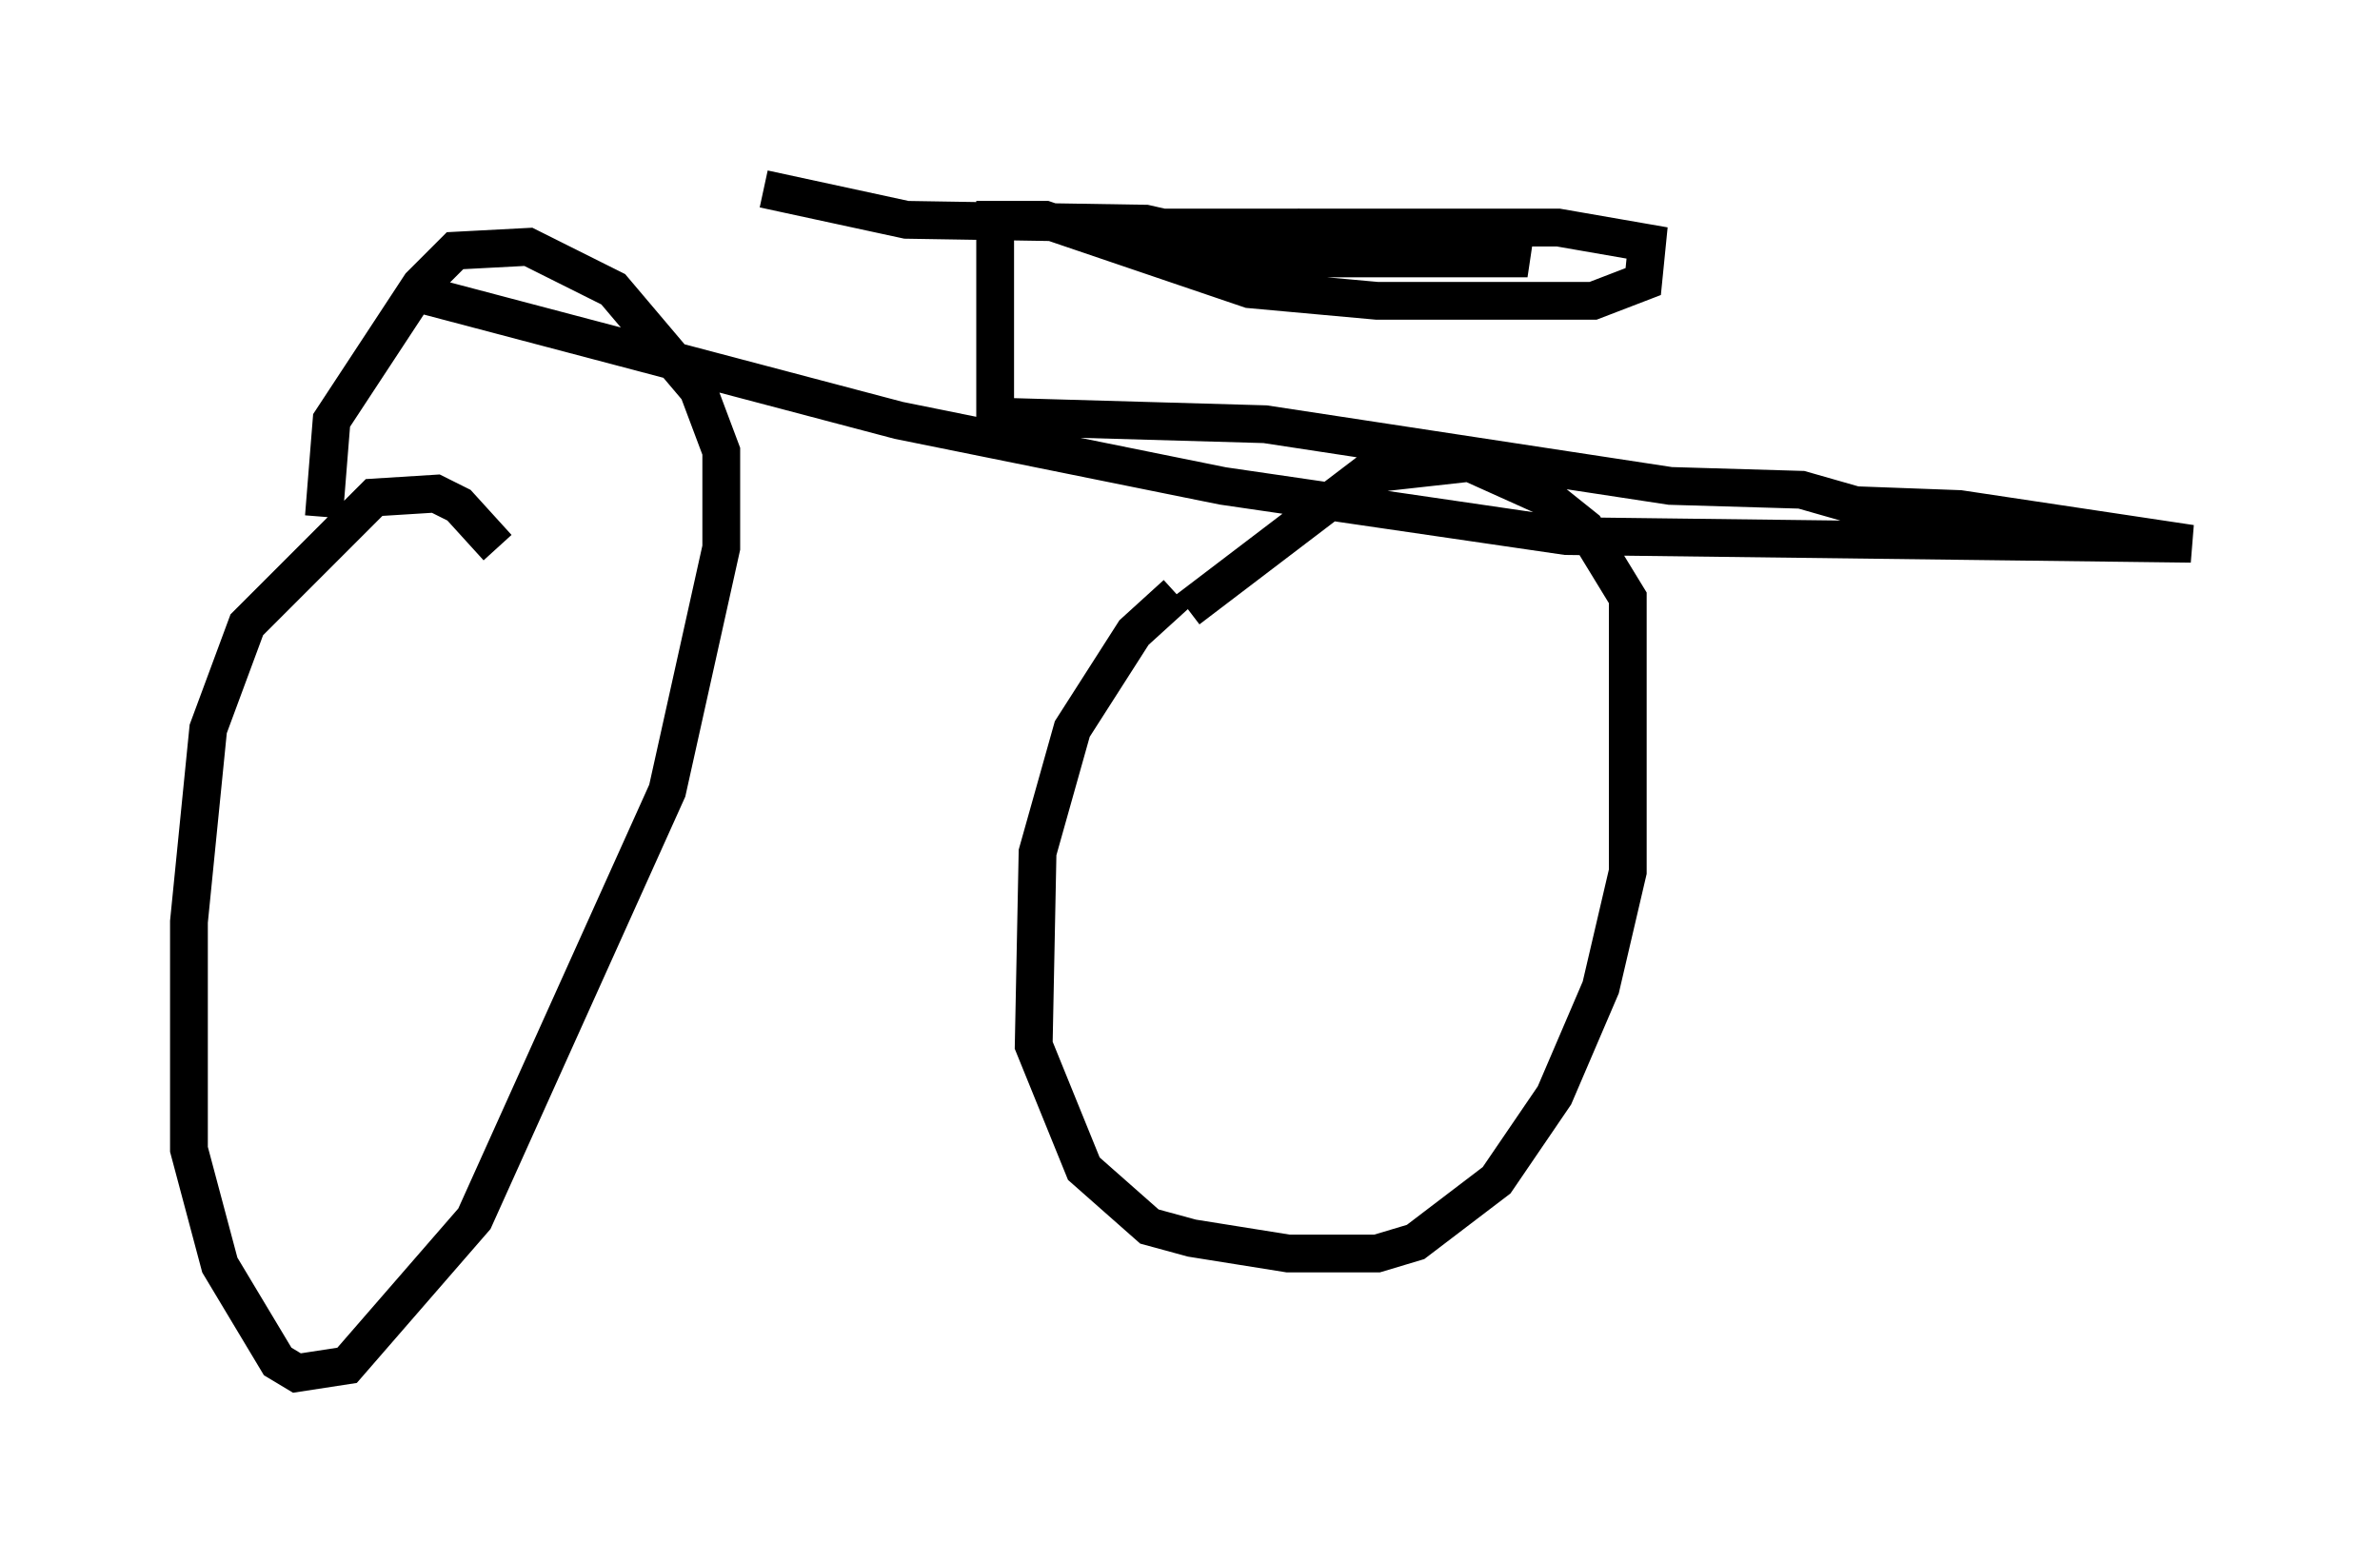 <?xml version="1.0" encoding="utf-8" ?>
<svg baseProfile="full" height="41.34" version="1.1" width="62.982" xmlns="http://www.w3.org/2000/svg" xmlns:ev="http://www.w3.org/2001/xml-events" xmlns:xlink="http://www.w3.org/1999/xlink"><defs /><rect fill="white" height="41.34" width="62.982" x="0" y="0" /><path d="M13.677, 16.025 m-0.51, -1.531 l-1.021, -1.123 -0.613, -0.306 l-1.633, 0.102 -3.369, 3.369 l-1.021, 2.756 -0.51, 5.104 l0.0, 6.023 0.817, 3.063 l1.531, 2.552 0.51, 0.306 l1.327, -0.204 3.369, -3.879 l5.104, -11.331 1.429, -6.431 l0.0, -2.552 -0.613, -1.633 l-2.246, -2.654 -2.246, -1.123 l-1.94, 0.102 -0.919, 0.919 l-2.348, 3.573 -0.204, 2.552 m22.561, 2.042 l-1.123, 1.021 -1.633, 2.552 l-0.919, 3.267 -0.102, 5.104 l1.327, 3.267 1.735, 1.531 l1.123, 0.306 2.552, 0.408 l2.348, 0.0 1.021, -0.306 l2.144, -1.633 1.531, -2.246 l1.225, -2.858 0.715, -3.063 l0.0, -7.248 -1.123, -1.838 l-1.021, -0.817 -2.042, -0.919 l-2.756, 0.306 -4.696, 3.573 m-20.417, -8.371 l12.761, 3.369 8.575, 1.735 l9.086, 1.327 16.538, 0.204 l-6.125, -0.919 -2.756, -0.102 l-1.429, -0.408 -3.471, -0.102 l-10.719, -1.633 -7.146, -0.204 l0.0, -5.206 1.327, 0.0 l5.41, 1.838 3.369, 0.306 l5.717, 0.0 1.327, -0.51 l0.102, -1.021 -2.348, -0.408 l-11.127, 0.0 0.817, 0.51 l3.573, 0.306 5.921, 0.0 l-2.348, -0.715 -3.675, -0.102 l-1.838, 0.408 -2.246, -0.51 l-6.329, -0.102 -3.777, -0.817 " fill="none" stroke="black" stroke-width="1" /></svg>